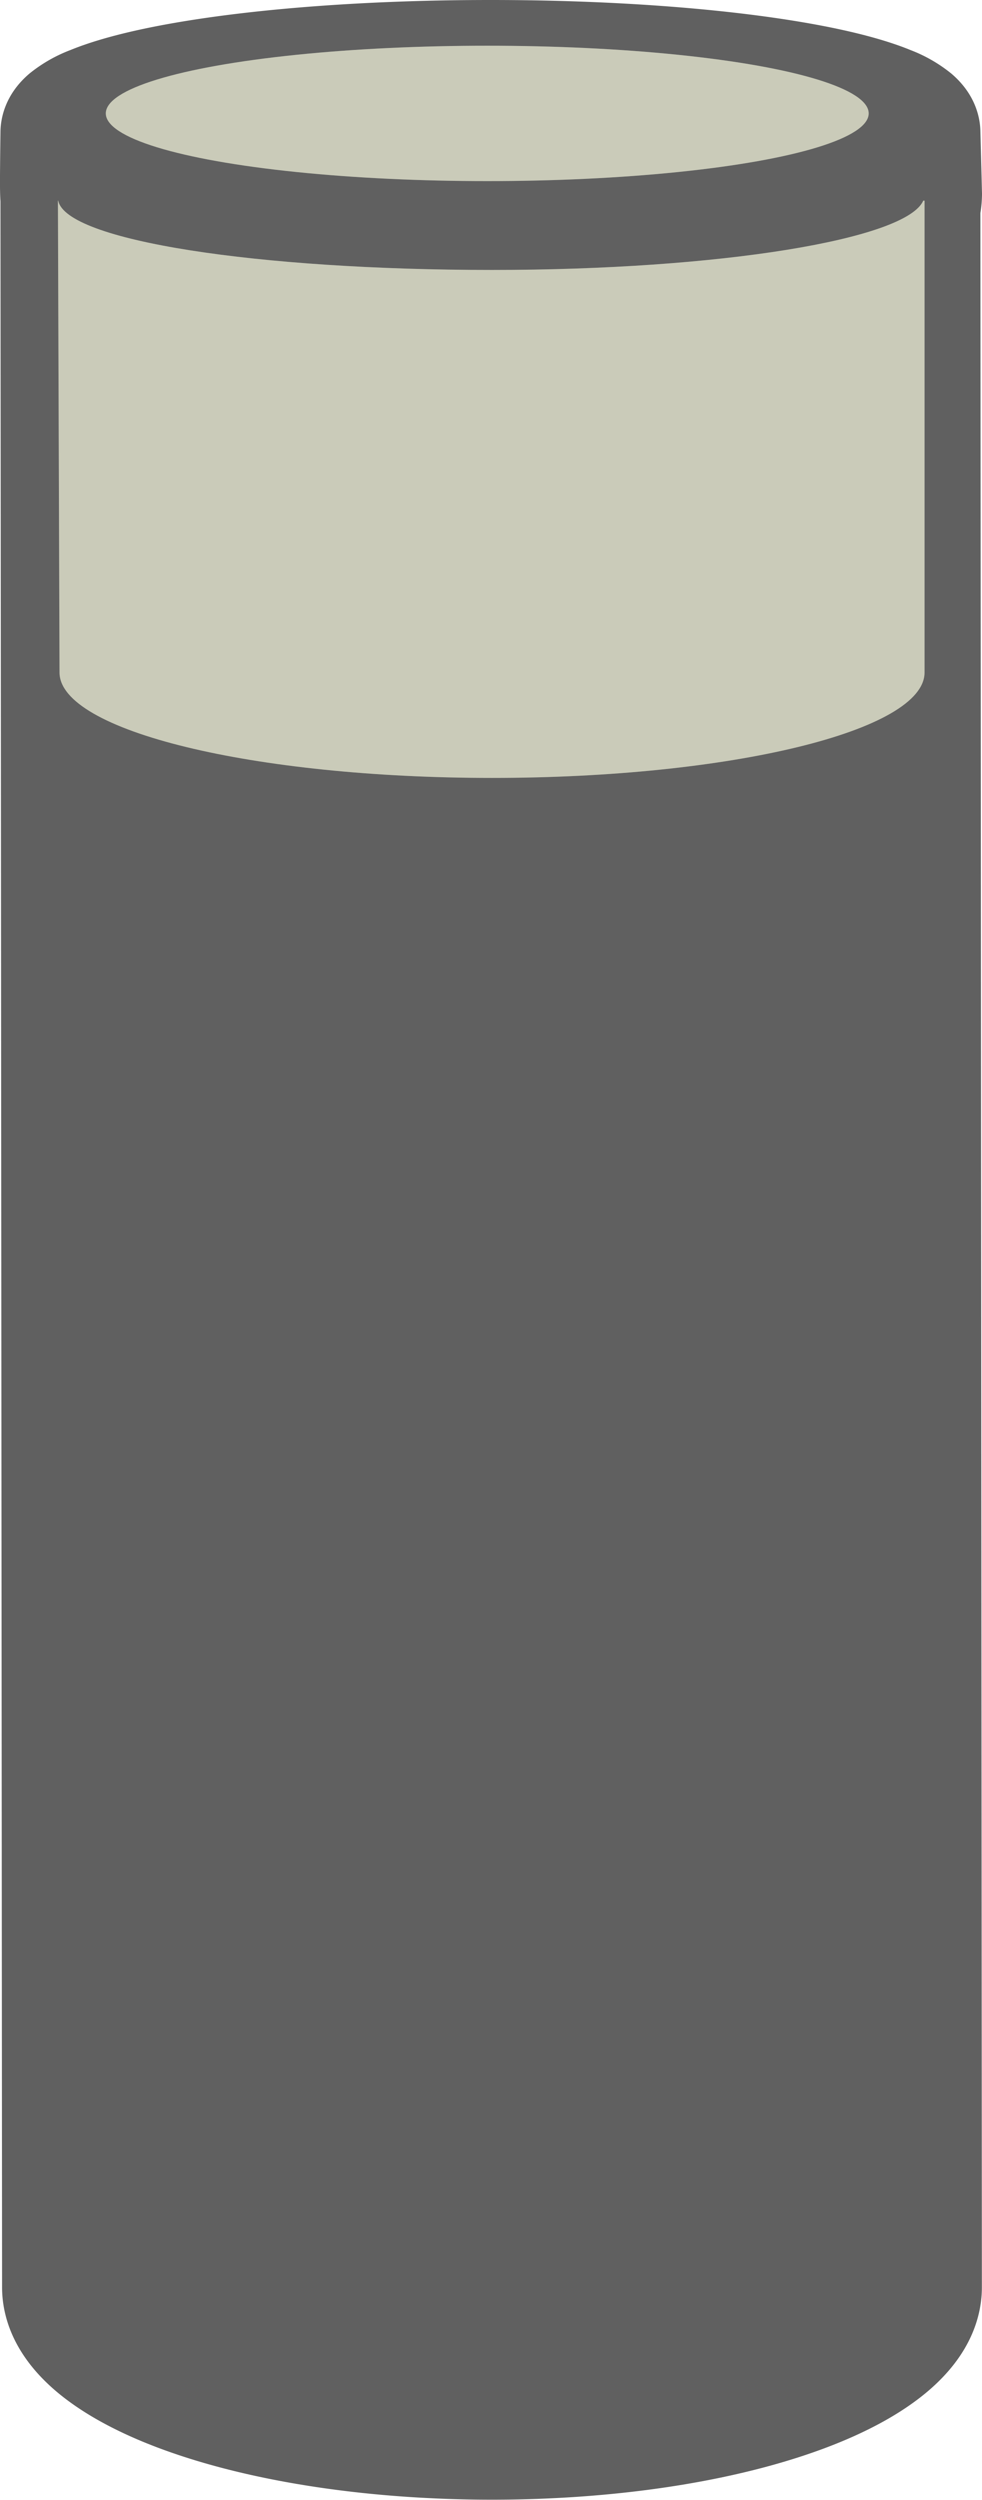 <svg xmlns="http://www.w3.org/2000/svg" viewBox="0 0 307.65 782.5"><path d="M520,898.5c-37.2,0-72.31-5.23-98.85-14.73C383.42,870.26,375.5,853.06,375.5,841L375,187.6c-.25-2.72-.21-8.13,0-21.19.07-12.08,14.19-19.68,47.15-25.39,26.08-4.53,60.66-7,97.35-7s71.27,2.49,97.35,7c32.92,5.7,47,13.29,47.15,25.34l.5,19.64a35.08,35.08,0,0,1-.5,5l.5,650c0,12.07-7.92,29.27-45.65,42.78C592.31,893.27,557.2,898.5,520,898.5Z" transform="translate(-365.85 -125)" fill="#606060"/><path d="M519.5,143c74.83,0,135.5,10.52,135.5,23.5l.5,19.5a33.77,33.77,0,0,1-.5,4.25L655.5,841c0,26.79-60.67,48.5-135.5,48.5S384.5,867.79,384.5,841L384,187c-.32-.66,0-20.5,0-20.5,0-13,60.67-23.5,135.5-23.5m0-18c-37.19,0-72.31,2.54-98.89,7.15-13.73,2.38-24.76,5.26-32.79,8.55A46.86,46.86,0,0,0,375.11,148c-7.78,6.6-9.07,14.18-9.11,18.25,0,.68-.08,5.3-.12,10.08-.05,5.53-.07,9,.12,11.62l.5,653c0,8.3,2.95,20.7,17,32.61,8.48,7.17,20.12,13.44,34.6,18.62,27.49,9.84,63.67,15.26,101.88,15.26s74.39-5.42,101.88-15.26c14.48-5.18,26.12-11.45,34.6-18.62,14.07-11.91,17-24.31,17-32.62L673,191.7a40.7,40.7,0,0,0,.5-5.7v-.46L673,166.15c-.07-4.1-1.41-11.58-9.11-18.12a46.86,46.86,0,0,0-12.71-7.33c-8-3.29-19.06-6.17-32.79-8.55-26.58-4.61-61.7-7.15-98.89-7.15Z" transform="translate(-365.85 -125)" fill="#606060"/><path d="M520,209.5c-73.27,0-133.43-9.13-135.91-21.69H384l.5,147.69c0,18.23,60.67,33,135.5,33s135.5-14.77,135.5-33V187.81h-.4C649.78,199.94,591.33,209.5,520,209.5Z" transform="translate(-365.85 -125)" fill="#bdccd4"/><ellipse cx="152.65" cy="35.5" rx="119.5" ry="21.19" fill="#bdccd4"/><g opacity="0.2"><path d="M520,209.5c-73.27,0-133.43-9.13-135.91-21.69H384l.5,147.69c0,18.23,60.67,33,135.5,33s135.5-14.77,135.5-33V187.81h-.4C649.78,199.94,591.33,209.5,520,209.5Z" transform="translate(-365.85 -125)" fill="#ffc84d"/><ellipse cx="152.65" cy="35.5" rx="119.5" ry="21.19" fill="#ffc84d"/></g></svg>